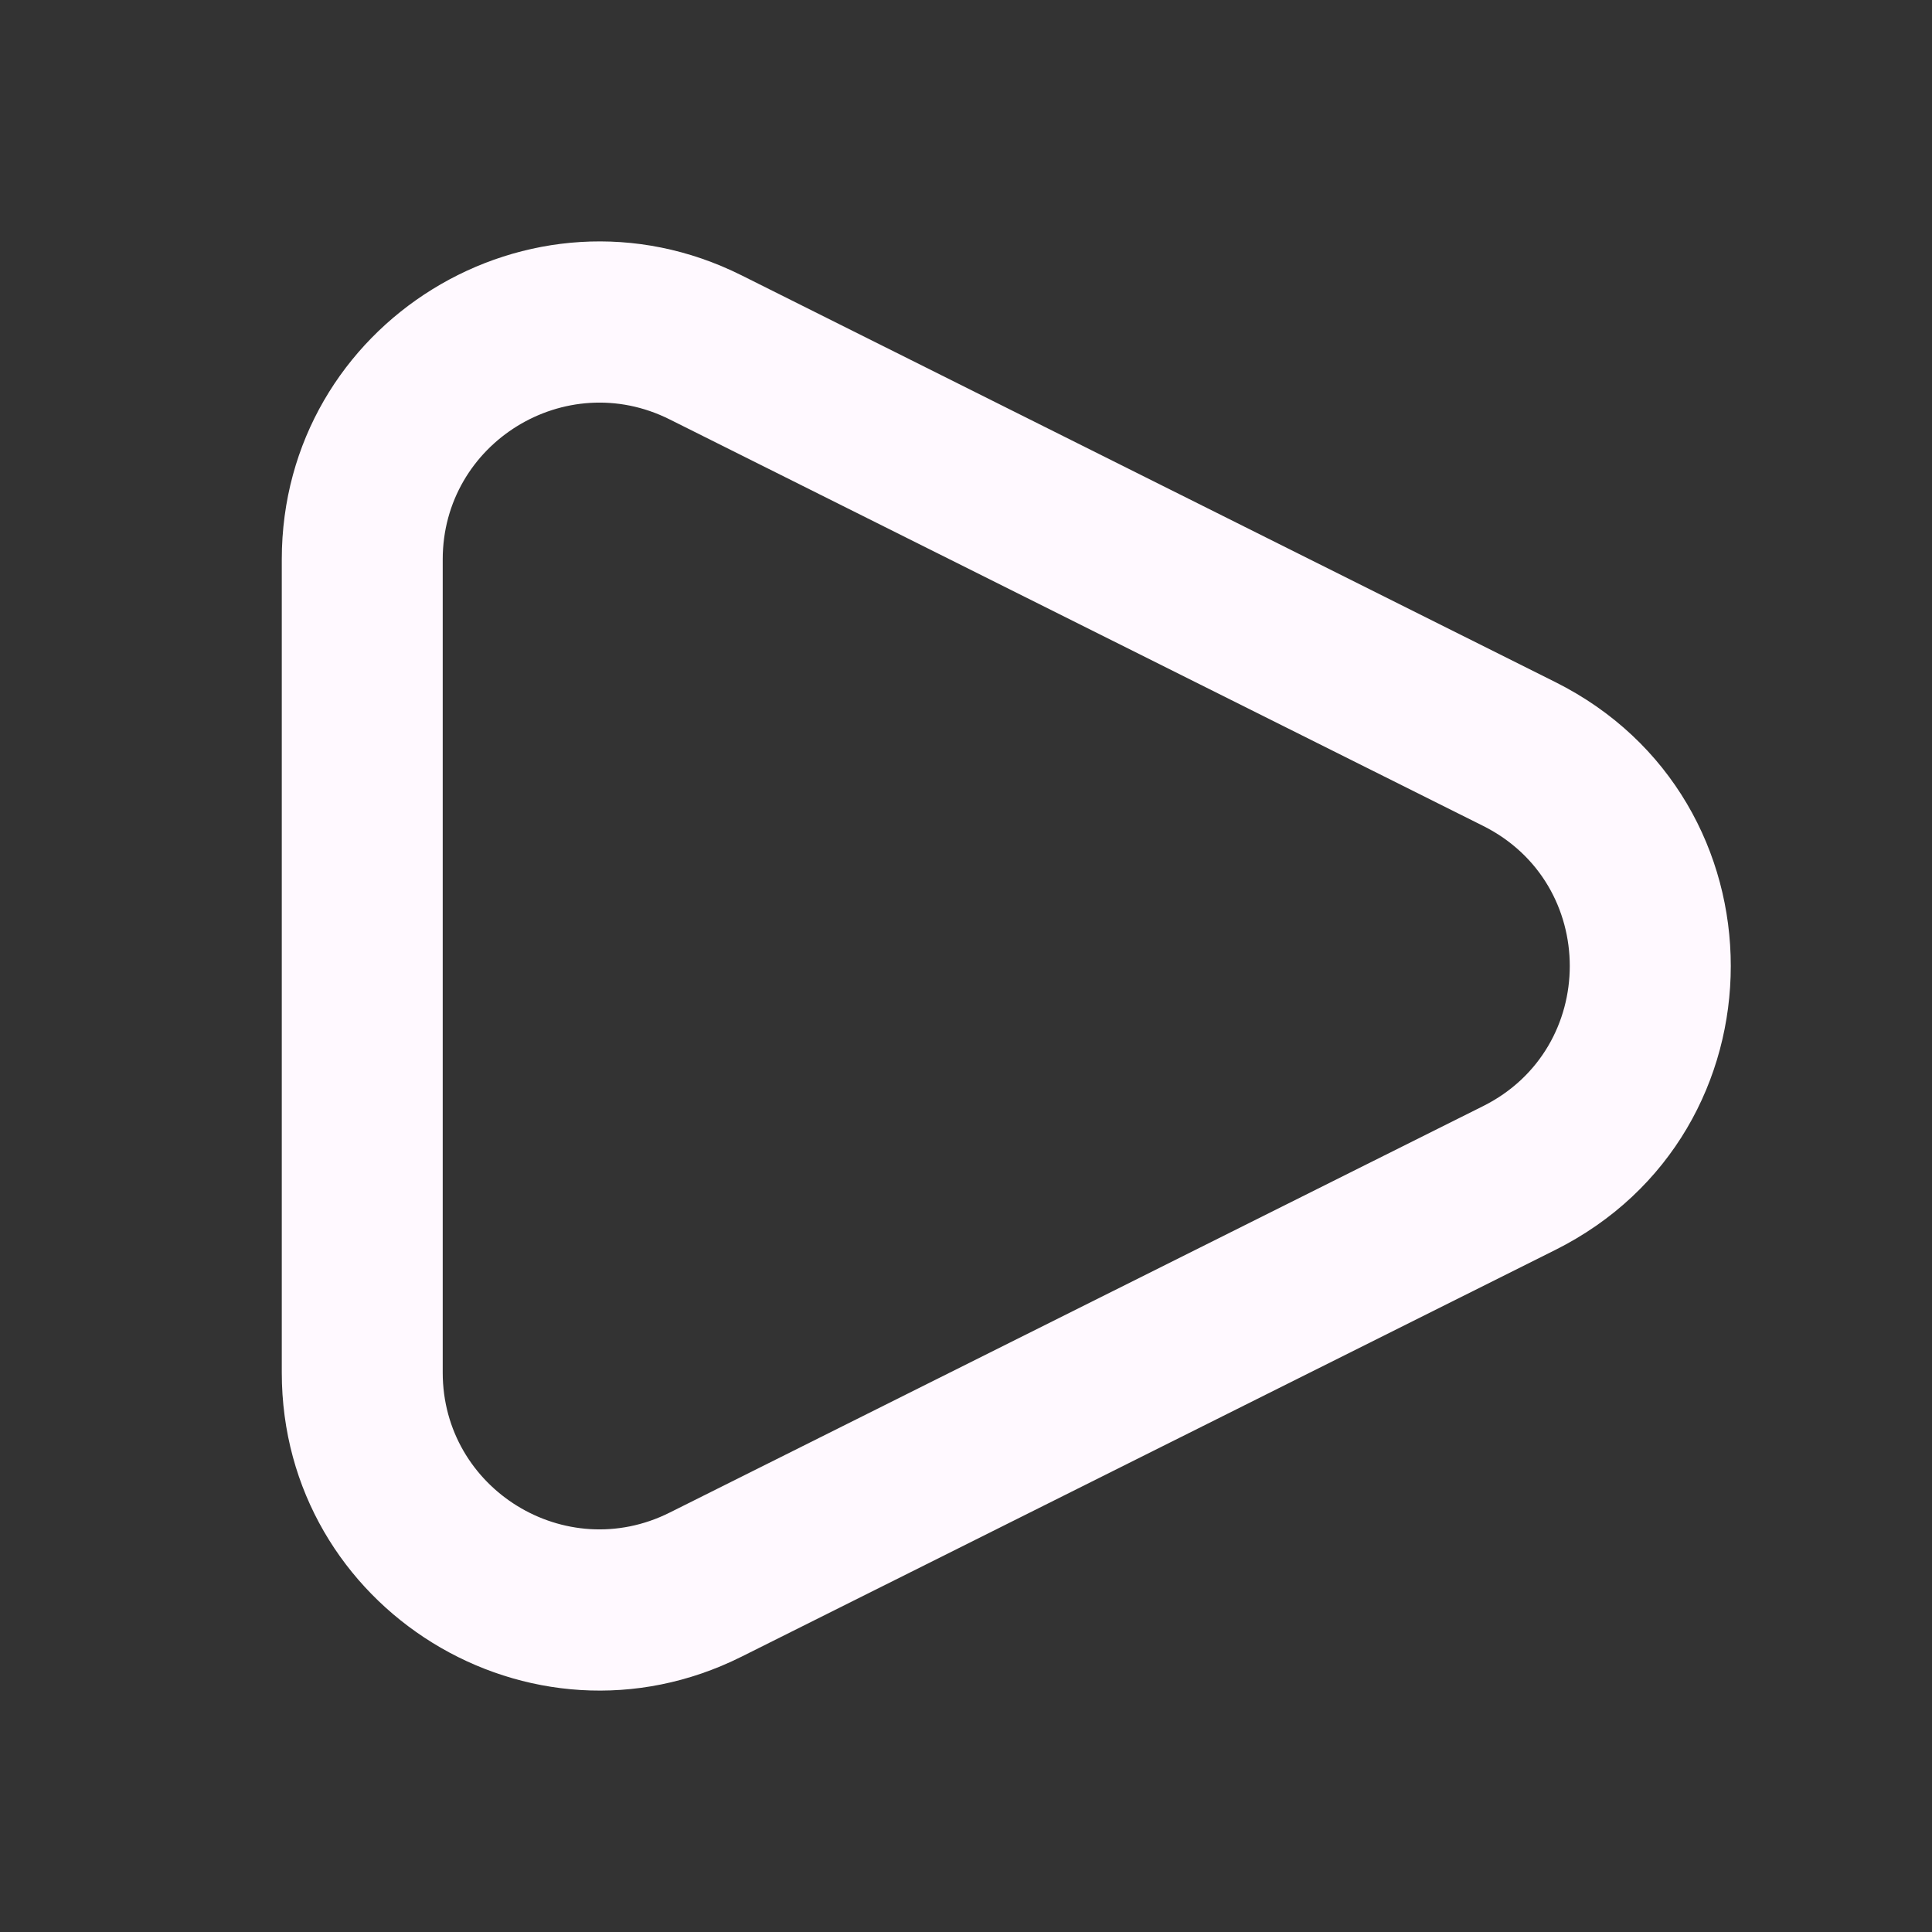<svg width="20" height="20" viewBox="0 0 20 20" fill="none" xmlns="http://www.w3.org/2000/svg">
<rect x="0" y="0" width="20" height="20" fill="#333333" stroke="none"/>
<path fill-rule="evenodd" clip-rule="evenodd" d="M7.676 2.85C5.49 1.758 2.917 3.346 2.917 5.791V14.209C2.917 16.654 5.49 18.242 7.676 17.15L16.099 12.94C18.523 11.729 18.523 8.271 16.099 7.06L7.676 2.85ZM4.583 5.791C4.583 4.586 5.852 3.802 6.931 4.341L15.354 8.55C16.549 9.148 16.549 10.852 15.354 11.45L6.931 15.659C5.852 16.198 4.583 15.414 4.583 14.209V5.791Z" fill="#FFF9FF"/>
</svg>
